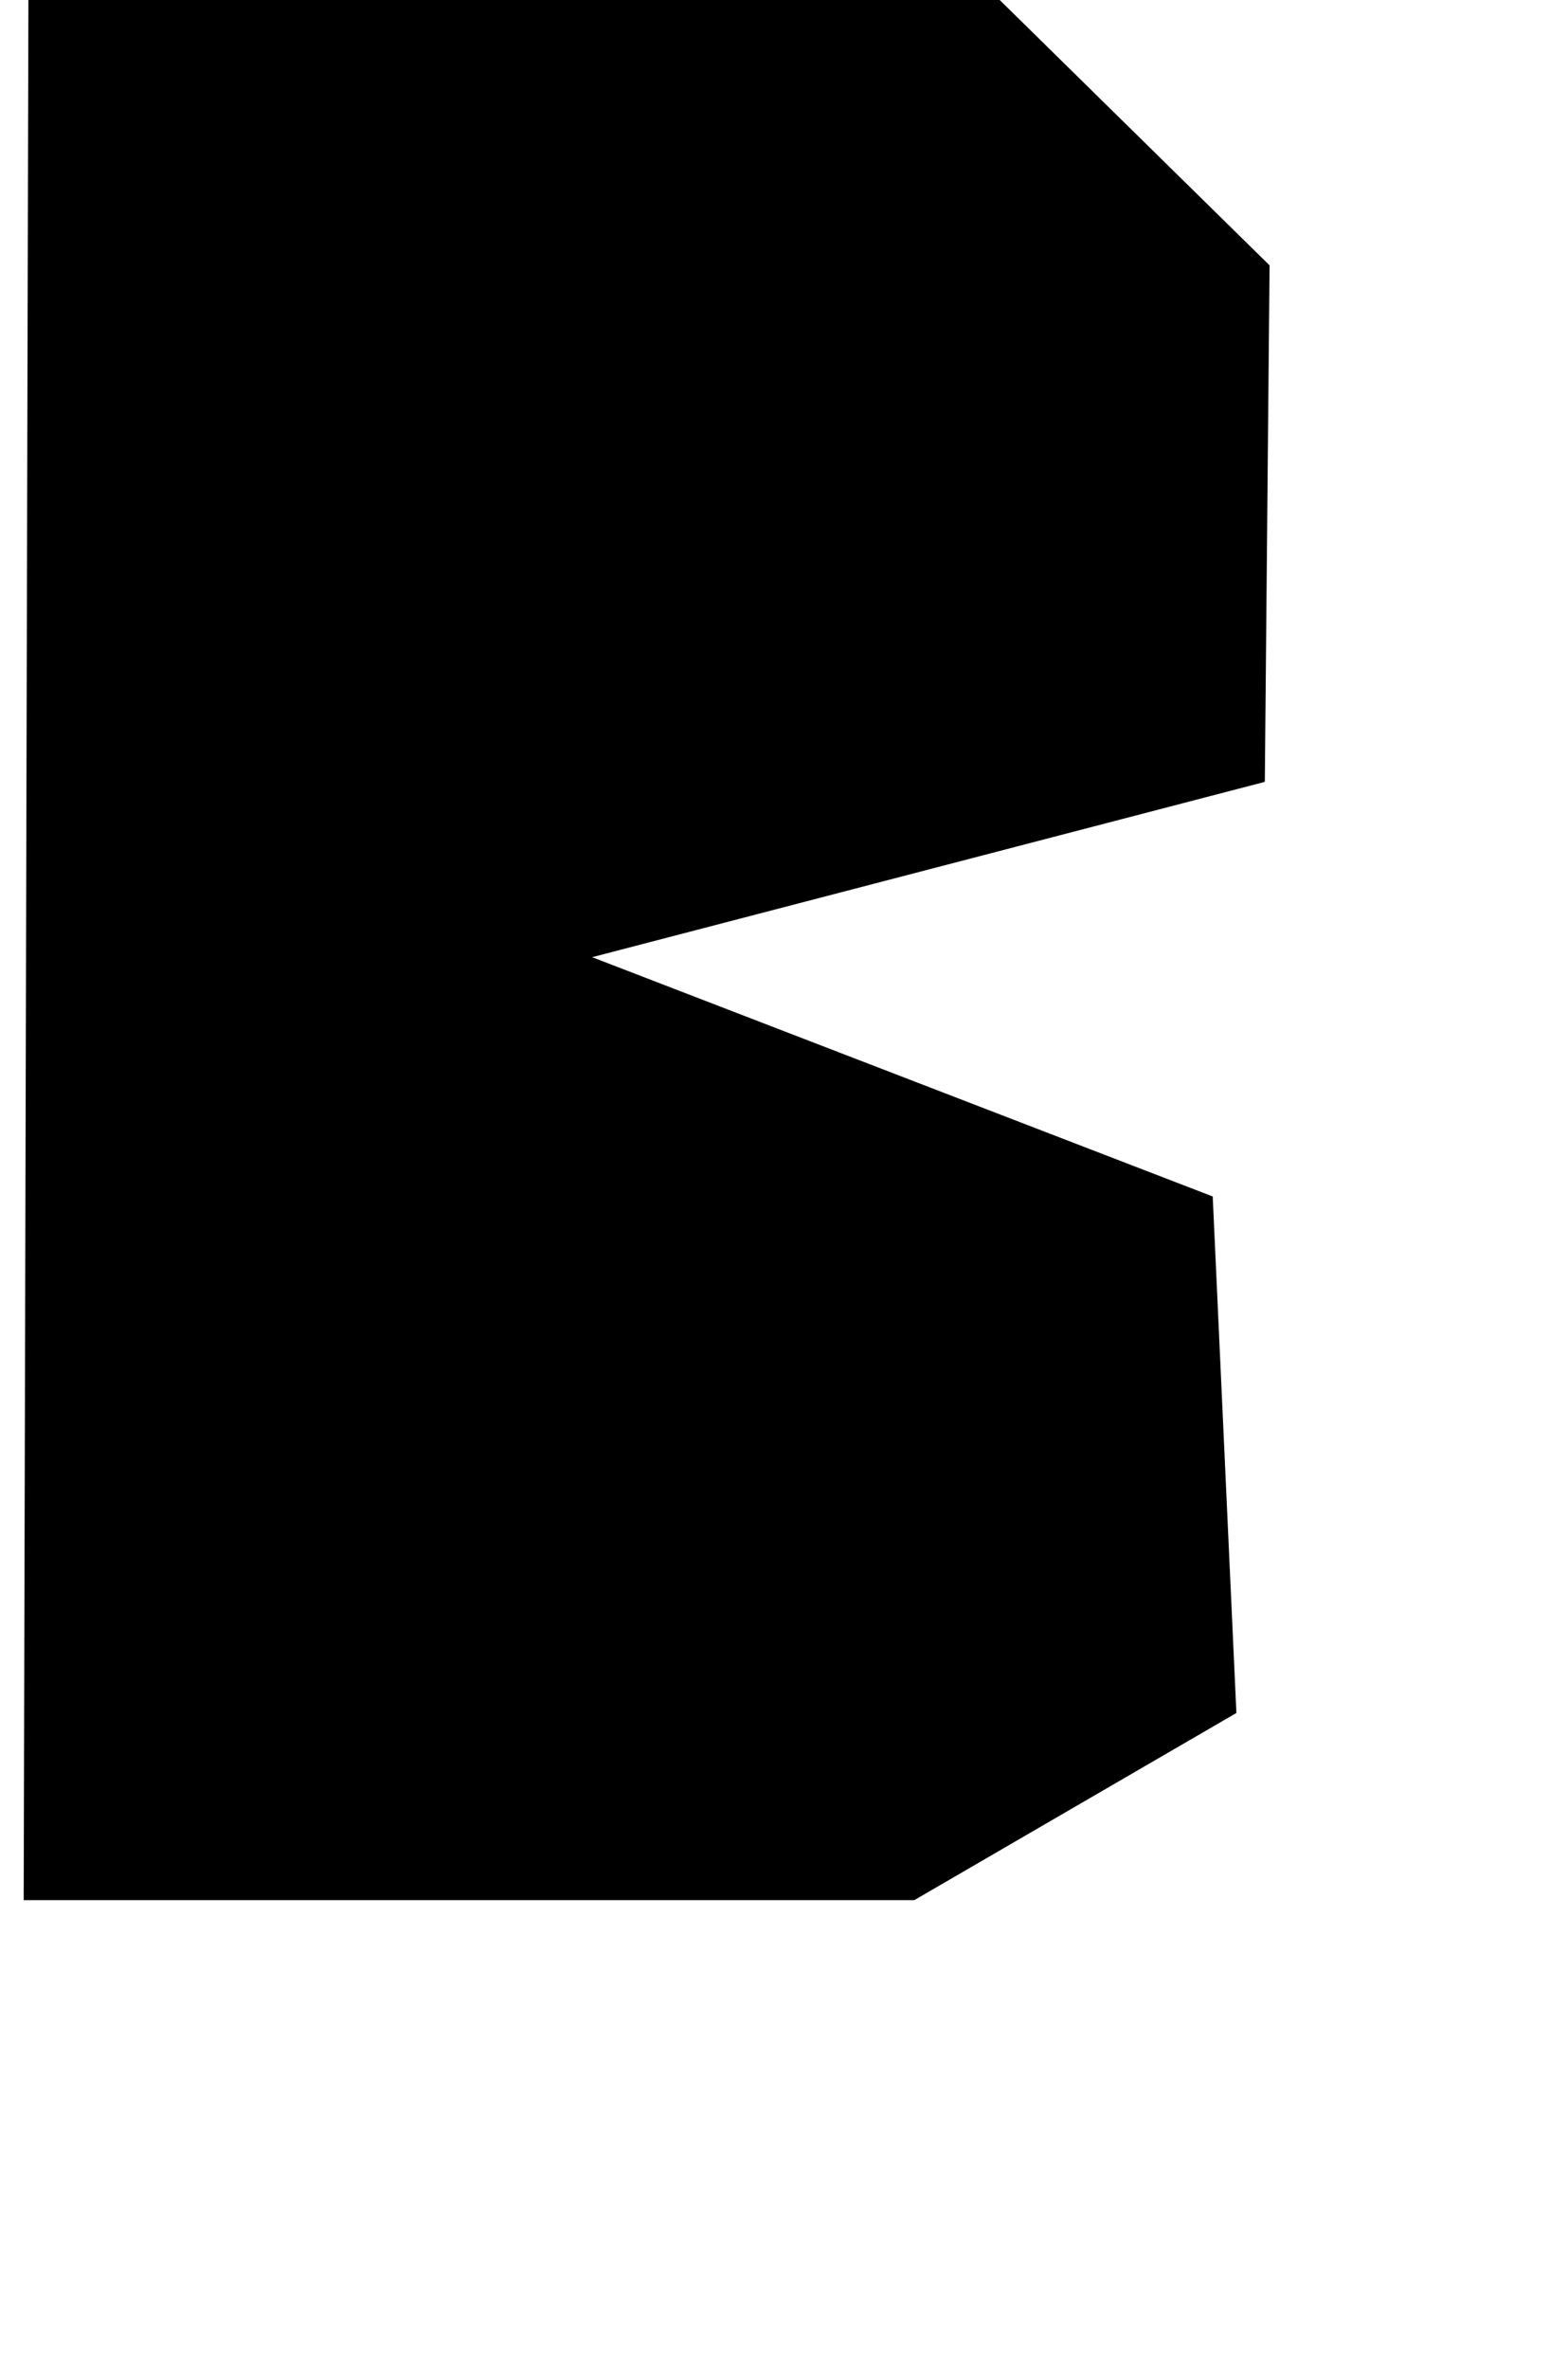 <?xml version="1.0" standalone="no"?>
<!DOCTYPE svg PUBLIC "-//W3C//DTD SVG 1.1//EN" "http://www.w3.org/Graphics/SVG/1.1/DTD/svg11.dtd" >
<svg xmlns="http://www.w3.org/2000/svg" xmlns:xlink="http://www.w3.org/1999/xlink" version="1.1" viewBox="-10 0 662 1000">
   <path fill="currentColor"
d="M2 -2l406 -2l118 116l-2 218l-284 74l262 101l10 218l-136 79h-376z" />
</svg>
